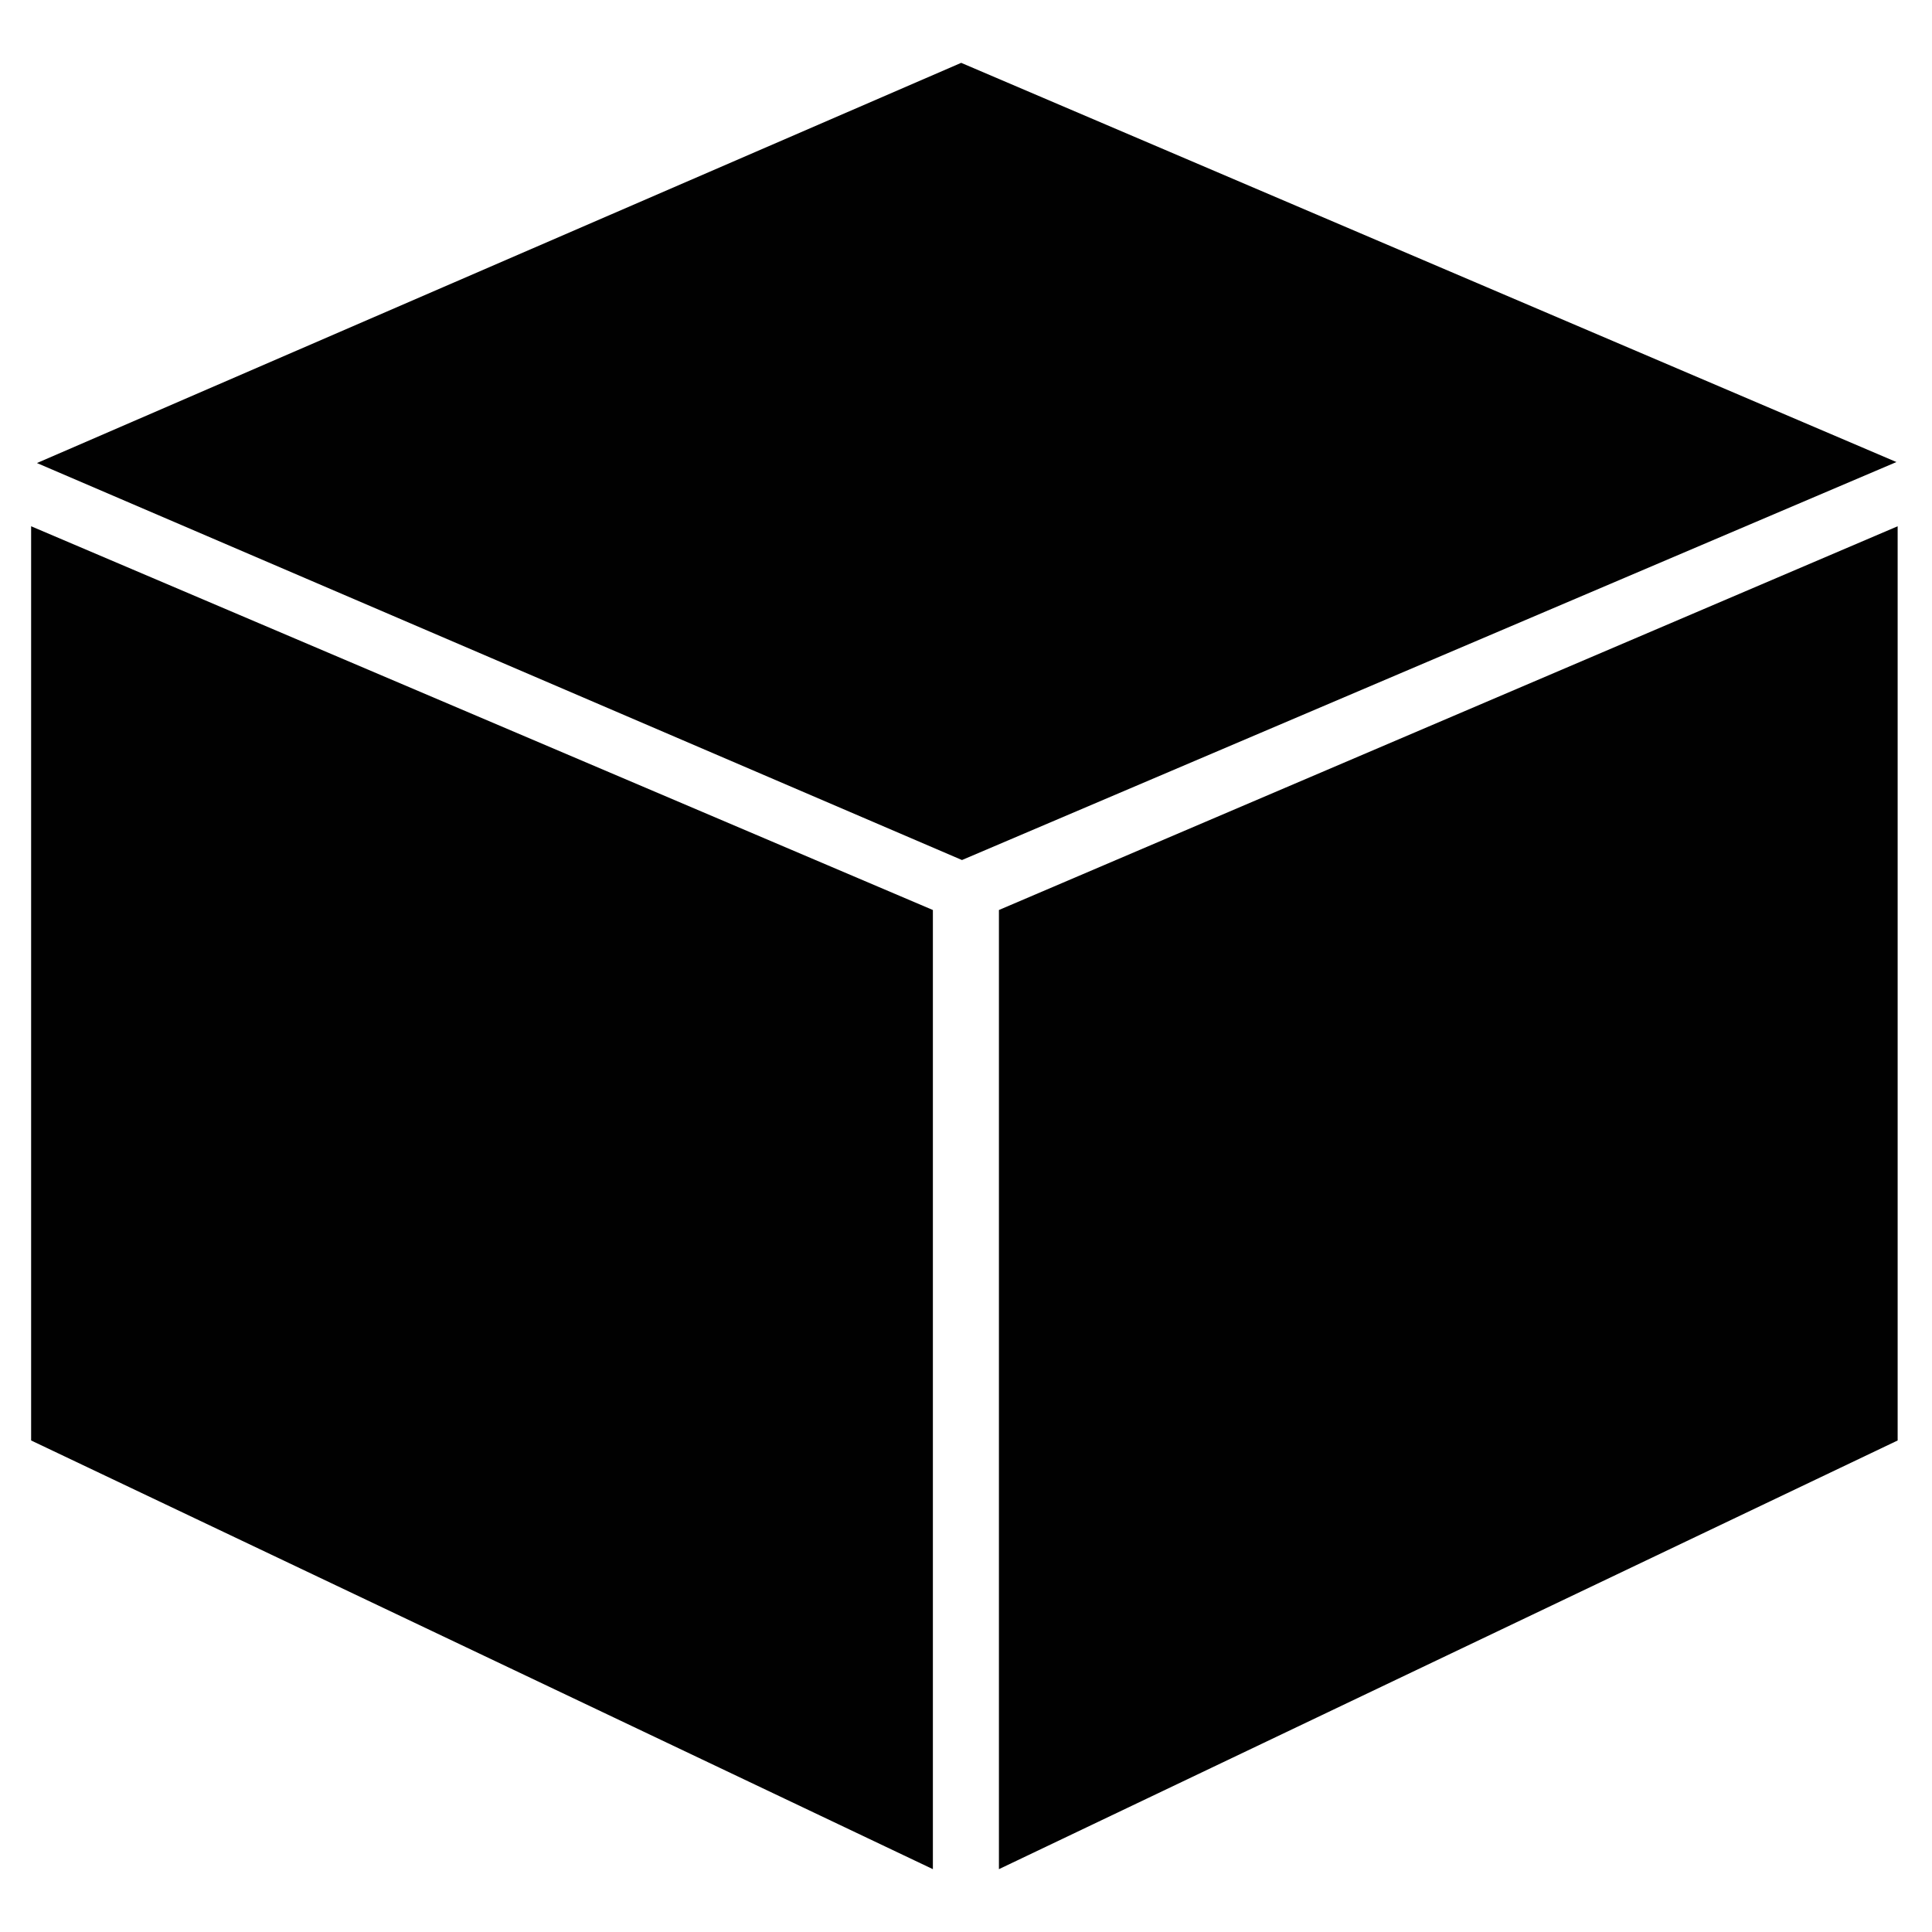 <?xml version="1.0" encoding="utf-8"?>
<!-- Generator: Adobe Illustrator 16.0.0, SVG Export Plug-In . SVG Version: 6.00 Build 0)  -->
<!DOCTYPE svg PUBLIC "-//W3C//DTD SVG 1.1//EN" "http://www.w3.org/Graphics/SVG/1.1/DTD/svg11.dtd">
<svg version="1.1" id="Layer_1" xmlns="http://www.w3.org/2000/svg" xmlns:xlink="http://www.w3.org/1999/xlink" x="0px" y="0px"
	 width="600px" height="600px" viewBox="0 0 600 600" enable-background="new 0 0 600 600" xml:space="preserve">
<path fill-rule="evenodd" clip-rule="evenodd" fill="#010101" d="M9.667,447.352l280.048,133.132V282.61L9.667,163.435V447.352z
	 M310.225,282.61v297.874l279.108-133.132V163.435L310.225,282.61z M298.502,19.517L11.475,143.801l287.276,123.29l290.204-123.6
	L298.502,19.517z"/>
</svg>
